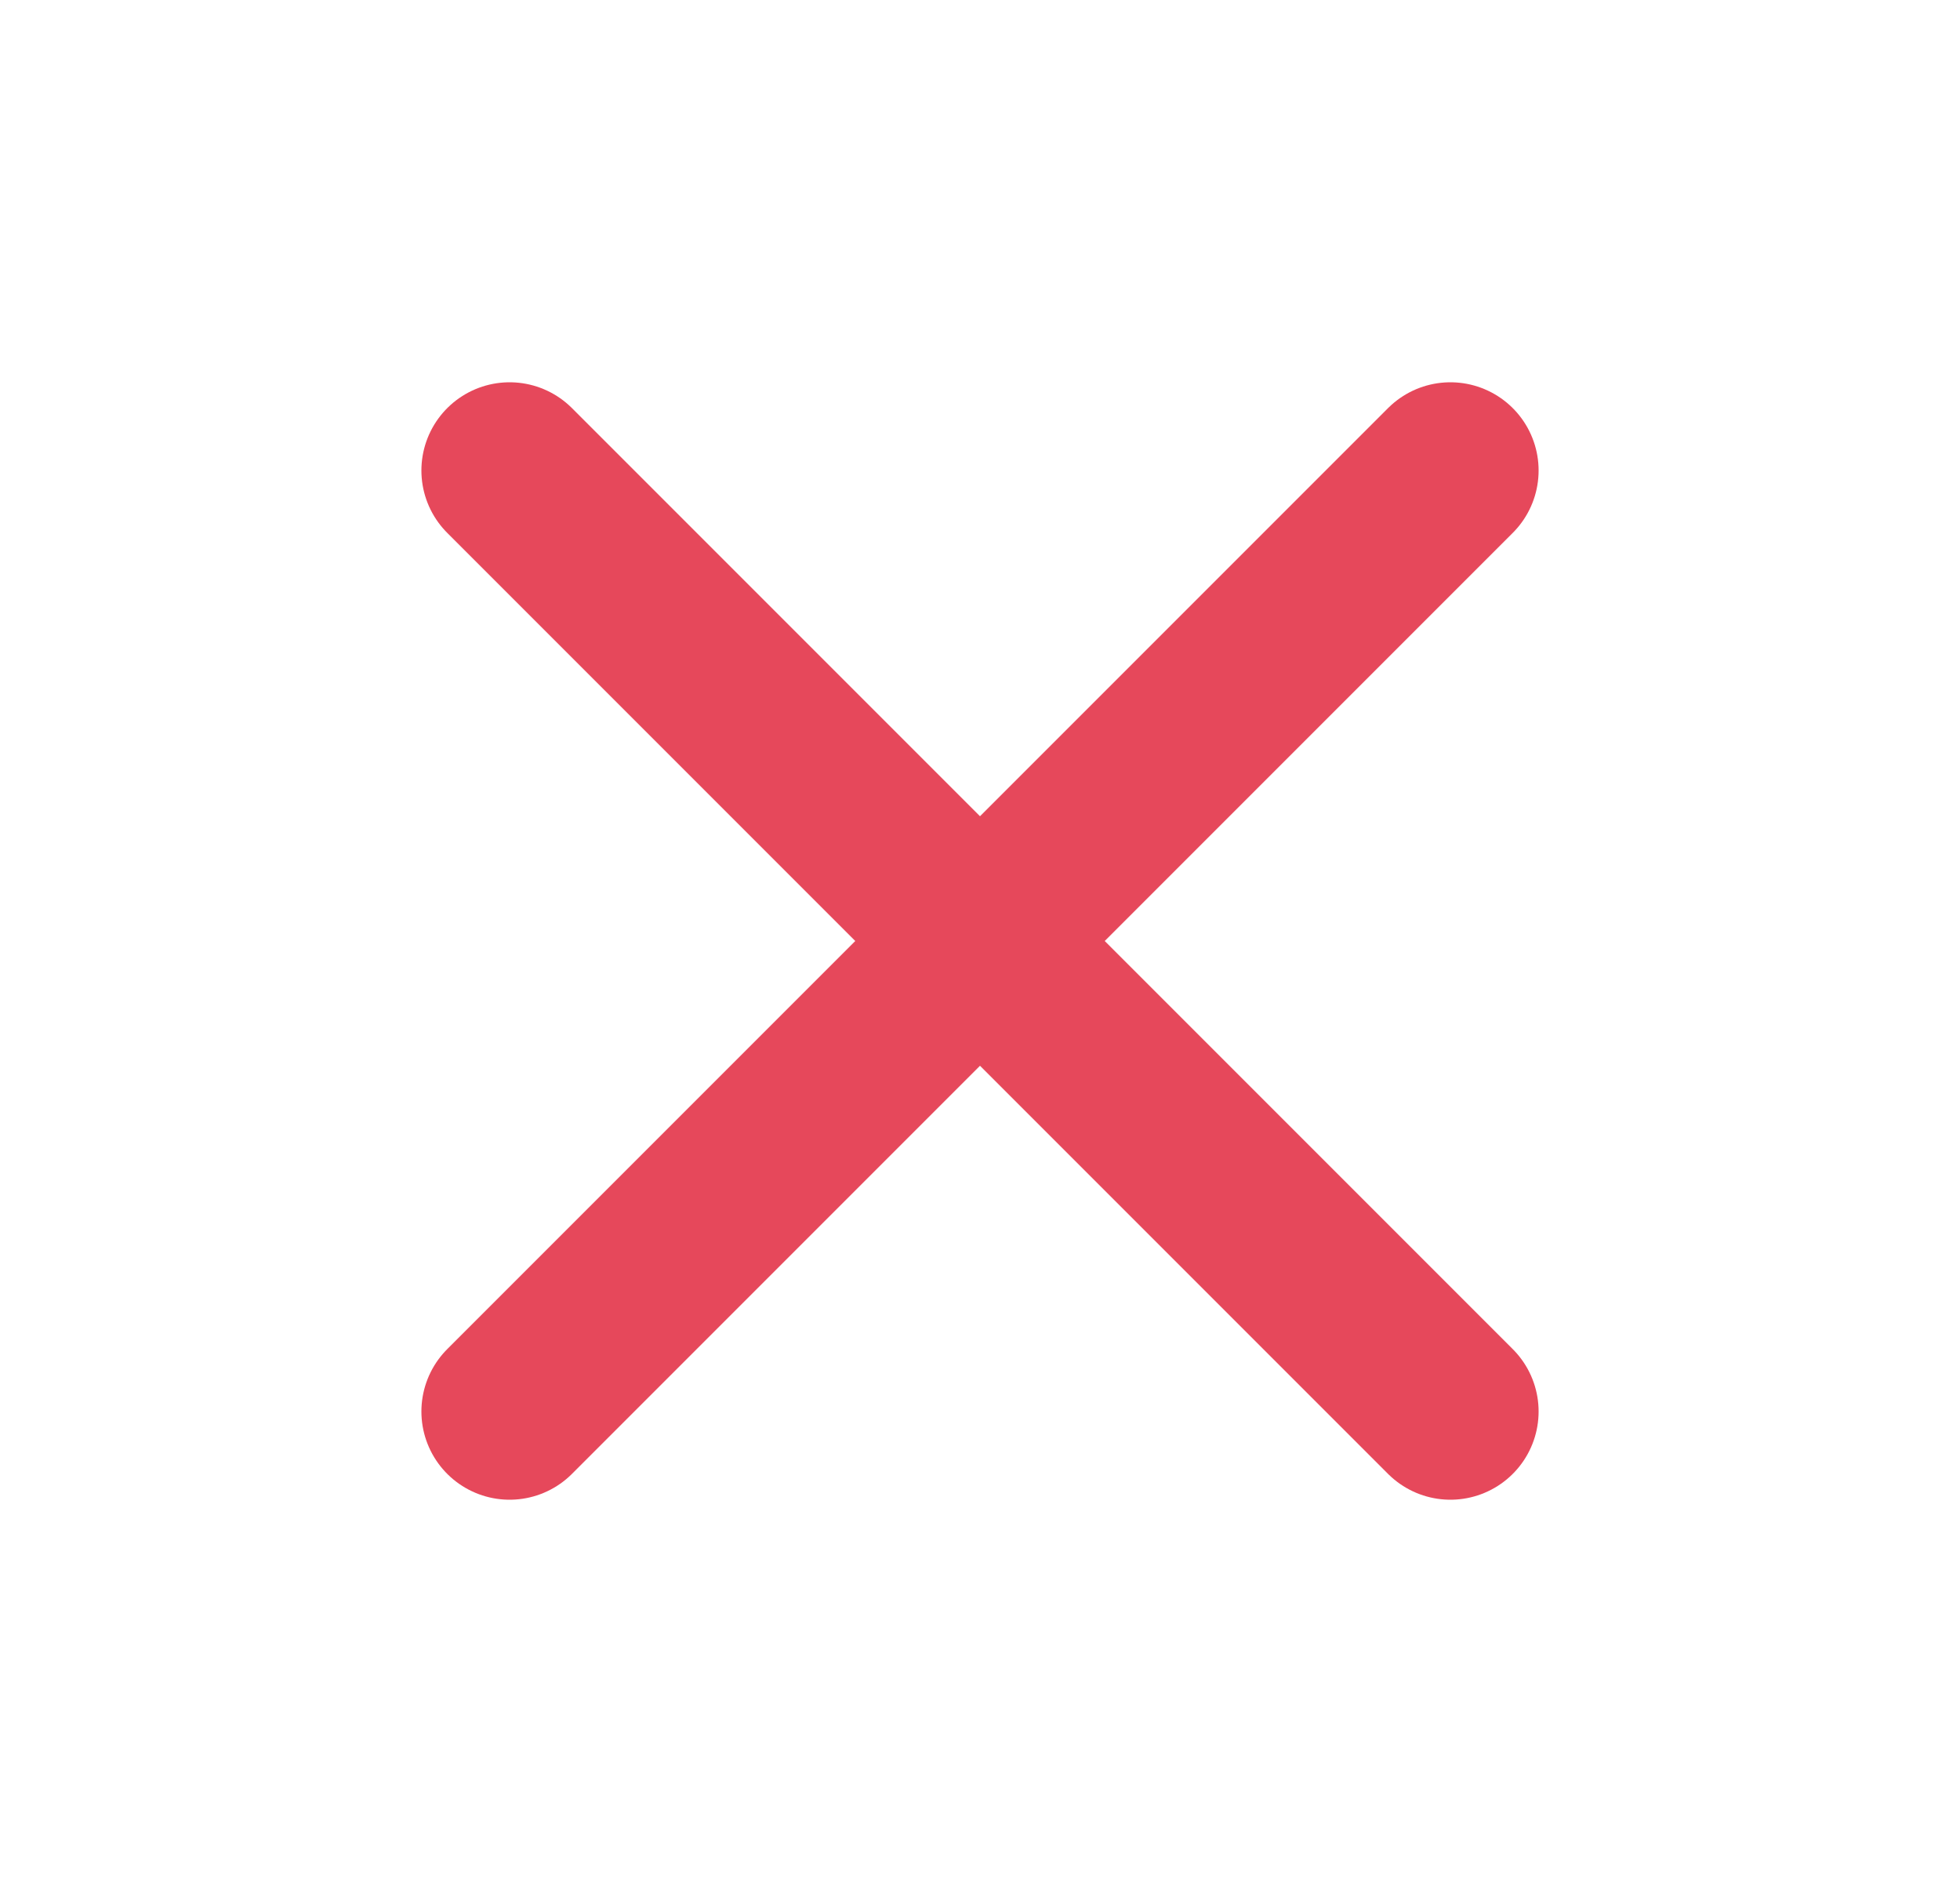 <svg width="25" height="24" viewBox="0 0 25 24" fill="none" xmlns="http://www.w3.org/2000/svg">
<path d="M18.5 6L6.5 18L18.5 6ZM6.5 6L18.5 18L6.5 6Z" fill="#E6485B"/>
<path d="M6.5 6L18.5 18M18.5 6L6.5 18L18.5 6Z" stroke="#E6485B" stroke-width="2.25" stroke-linecap="round" stroke-linejoin="round"/>
</svg>
